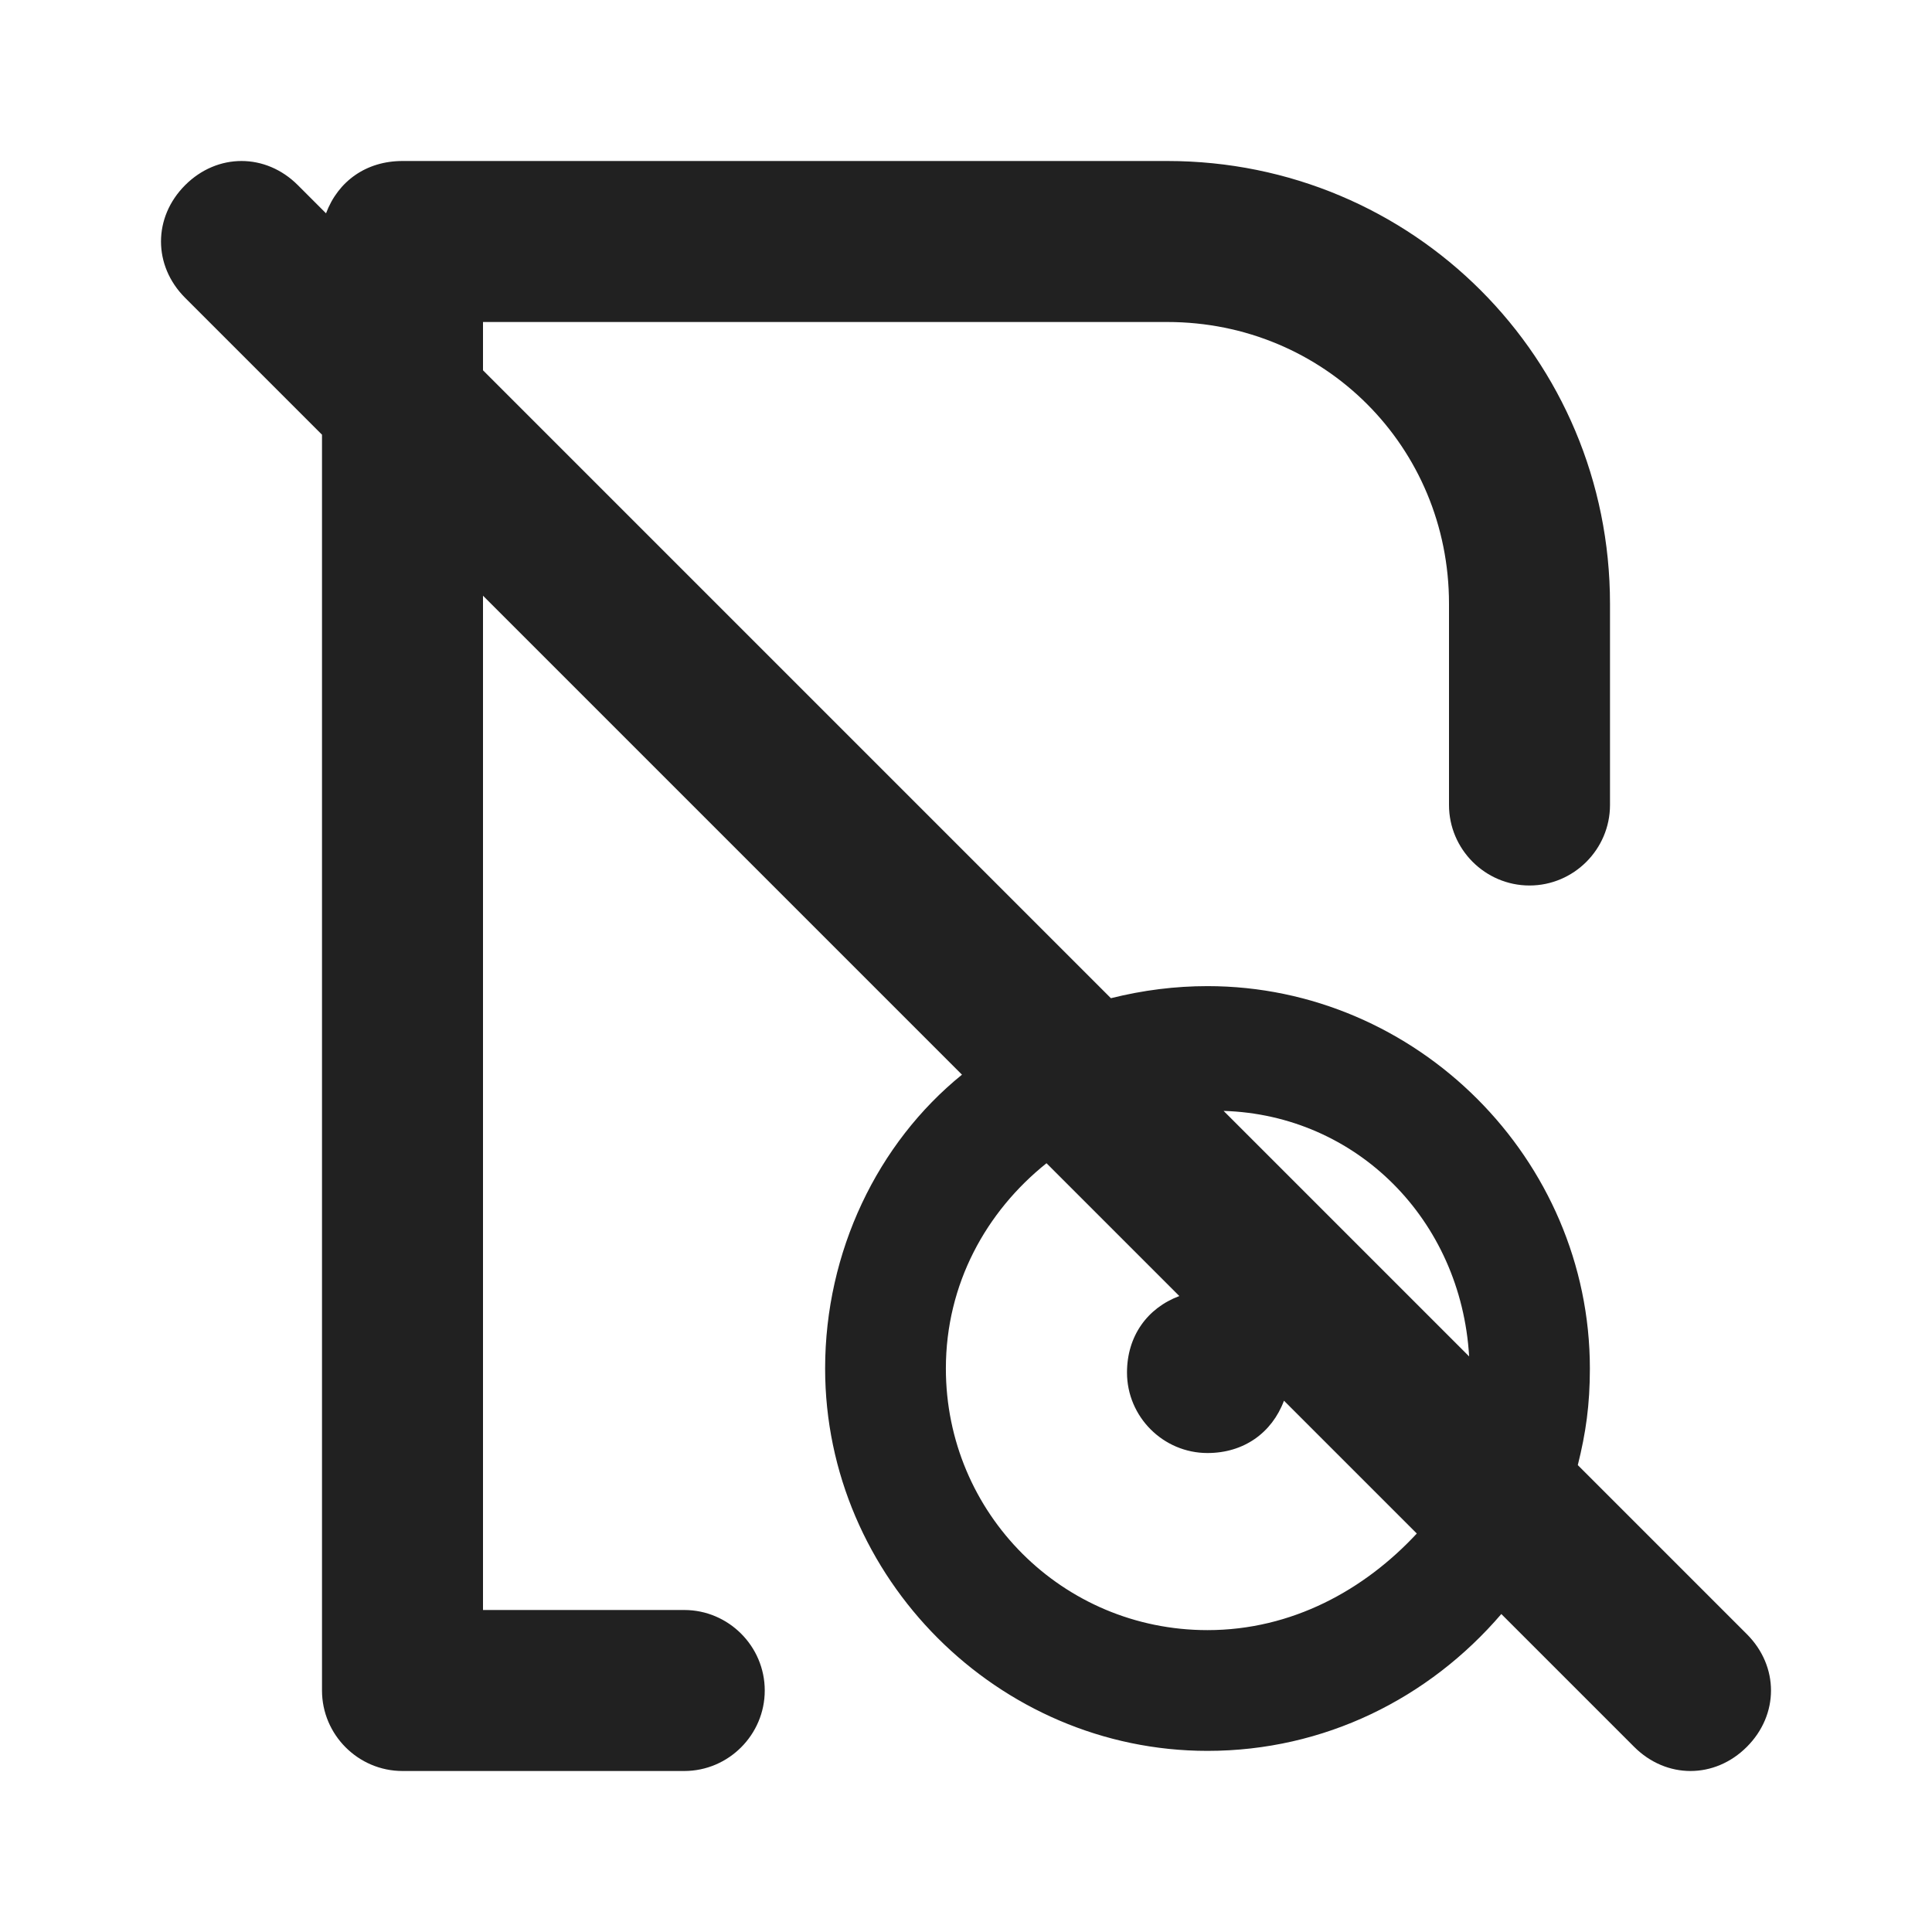 <?xml version="1.0" encoding="UTF-8"?>
<svg width="24px" height="24px" viewBox="0 0 24 24" version="1.1" xmlns="http://www.w3.org/2000/svg" xmlns:xlink="http://www.w3.org/1999/xlink">
    <title>⭕ Icon/Status/Software Missing</title>
    <defs>
        <path d="M21.7,20.3 L19.6,18.2 C19.7,17.8 19.75,17.45 19.75,17 C19.75,14.4 17.6,12.25 15,12.25 C14.6,12.25 14.2,12.3 13.8,12.4 L6,4.6 L6,4 L14.5,4 C16.45,4 18,5.55 18,7.5 L18,10 C18,10.55 18.45,11 19,11 C19.55,11 20,10.55 20,10 L20,7.5 C20,4.45 17.55,2 14.5,2 L5,2 C4.55,2 4.2,2.25 4.05,2.65 L3.7,2.3 C3.3,1.9 2.7,1.9 2.3,2.3 C1.9,2.7 1.9,3.3 2.3,3.7 L4,5.4 L4,21 C4,21.55 4.45,22 5,22 L8.5,22 C9.05,22 9.5,21.55 9.5,21 C9.5,20.45 9.05,20 8.5,20 L6,20 L6,7.4 L11.95,13.35 C10.9,14.2 10.25,15.55 10.25,17 C10.25,19.6 12.4,21.75 15,21.75 C16.45,21.75 17.75,21.1 18.65,20.05 L20.3,21.7 C20.5,21.9 20.75,22 21,22 C21.25,22 21.5,21.9 21.7,21.7 C22.1,21.3 22.1,20.7 21.7,20.3 L21.7,20.3 Z M18.25,16.85 L15.2,13.8 C16.85,13.85 18.15,15.15 18.25,16.85 Z M15,20.25 C13.2,20.25 11.75,18.8 11.75,17 C11.75,15.95 12.25,15.05 13,14.45 L14.65,16.1 C14.25,16.25 14,16.6 14,17.05 C14,17.6 14.45,18.05 15,18.05 C15.45,18.05 15.8,17.8 15.95,17.4 L17.6,19.05 C16.95,19.75 16.05,20.25 15,20.25 L15,20.25 Z" id="path-1"></path>
    </defs>
    <g id="⭕-Icon/Status/Software-Missing" stroke="none" stroke-width="1" fill="none" fill-rule="evenodd">
        <mask id="mask-2" fill="white">
            <use xlink:href="#path-1"></use>
        </mask>
        <use id="Color" fill="#212121" xlink:href="#path-1"></use>
    </g>
</svg>